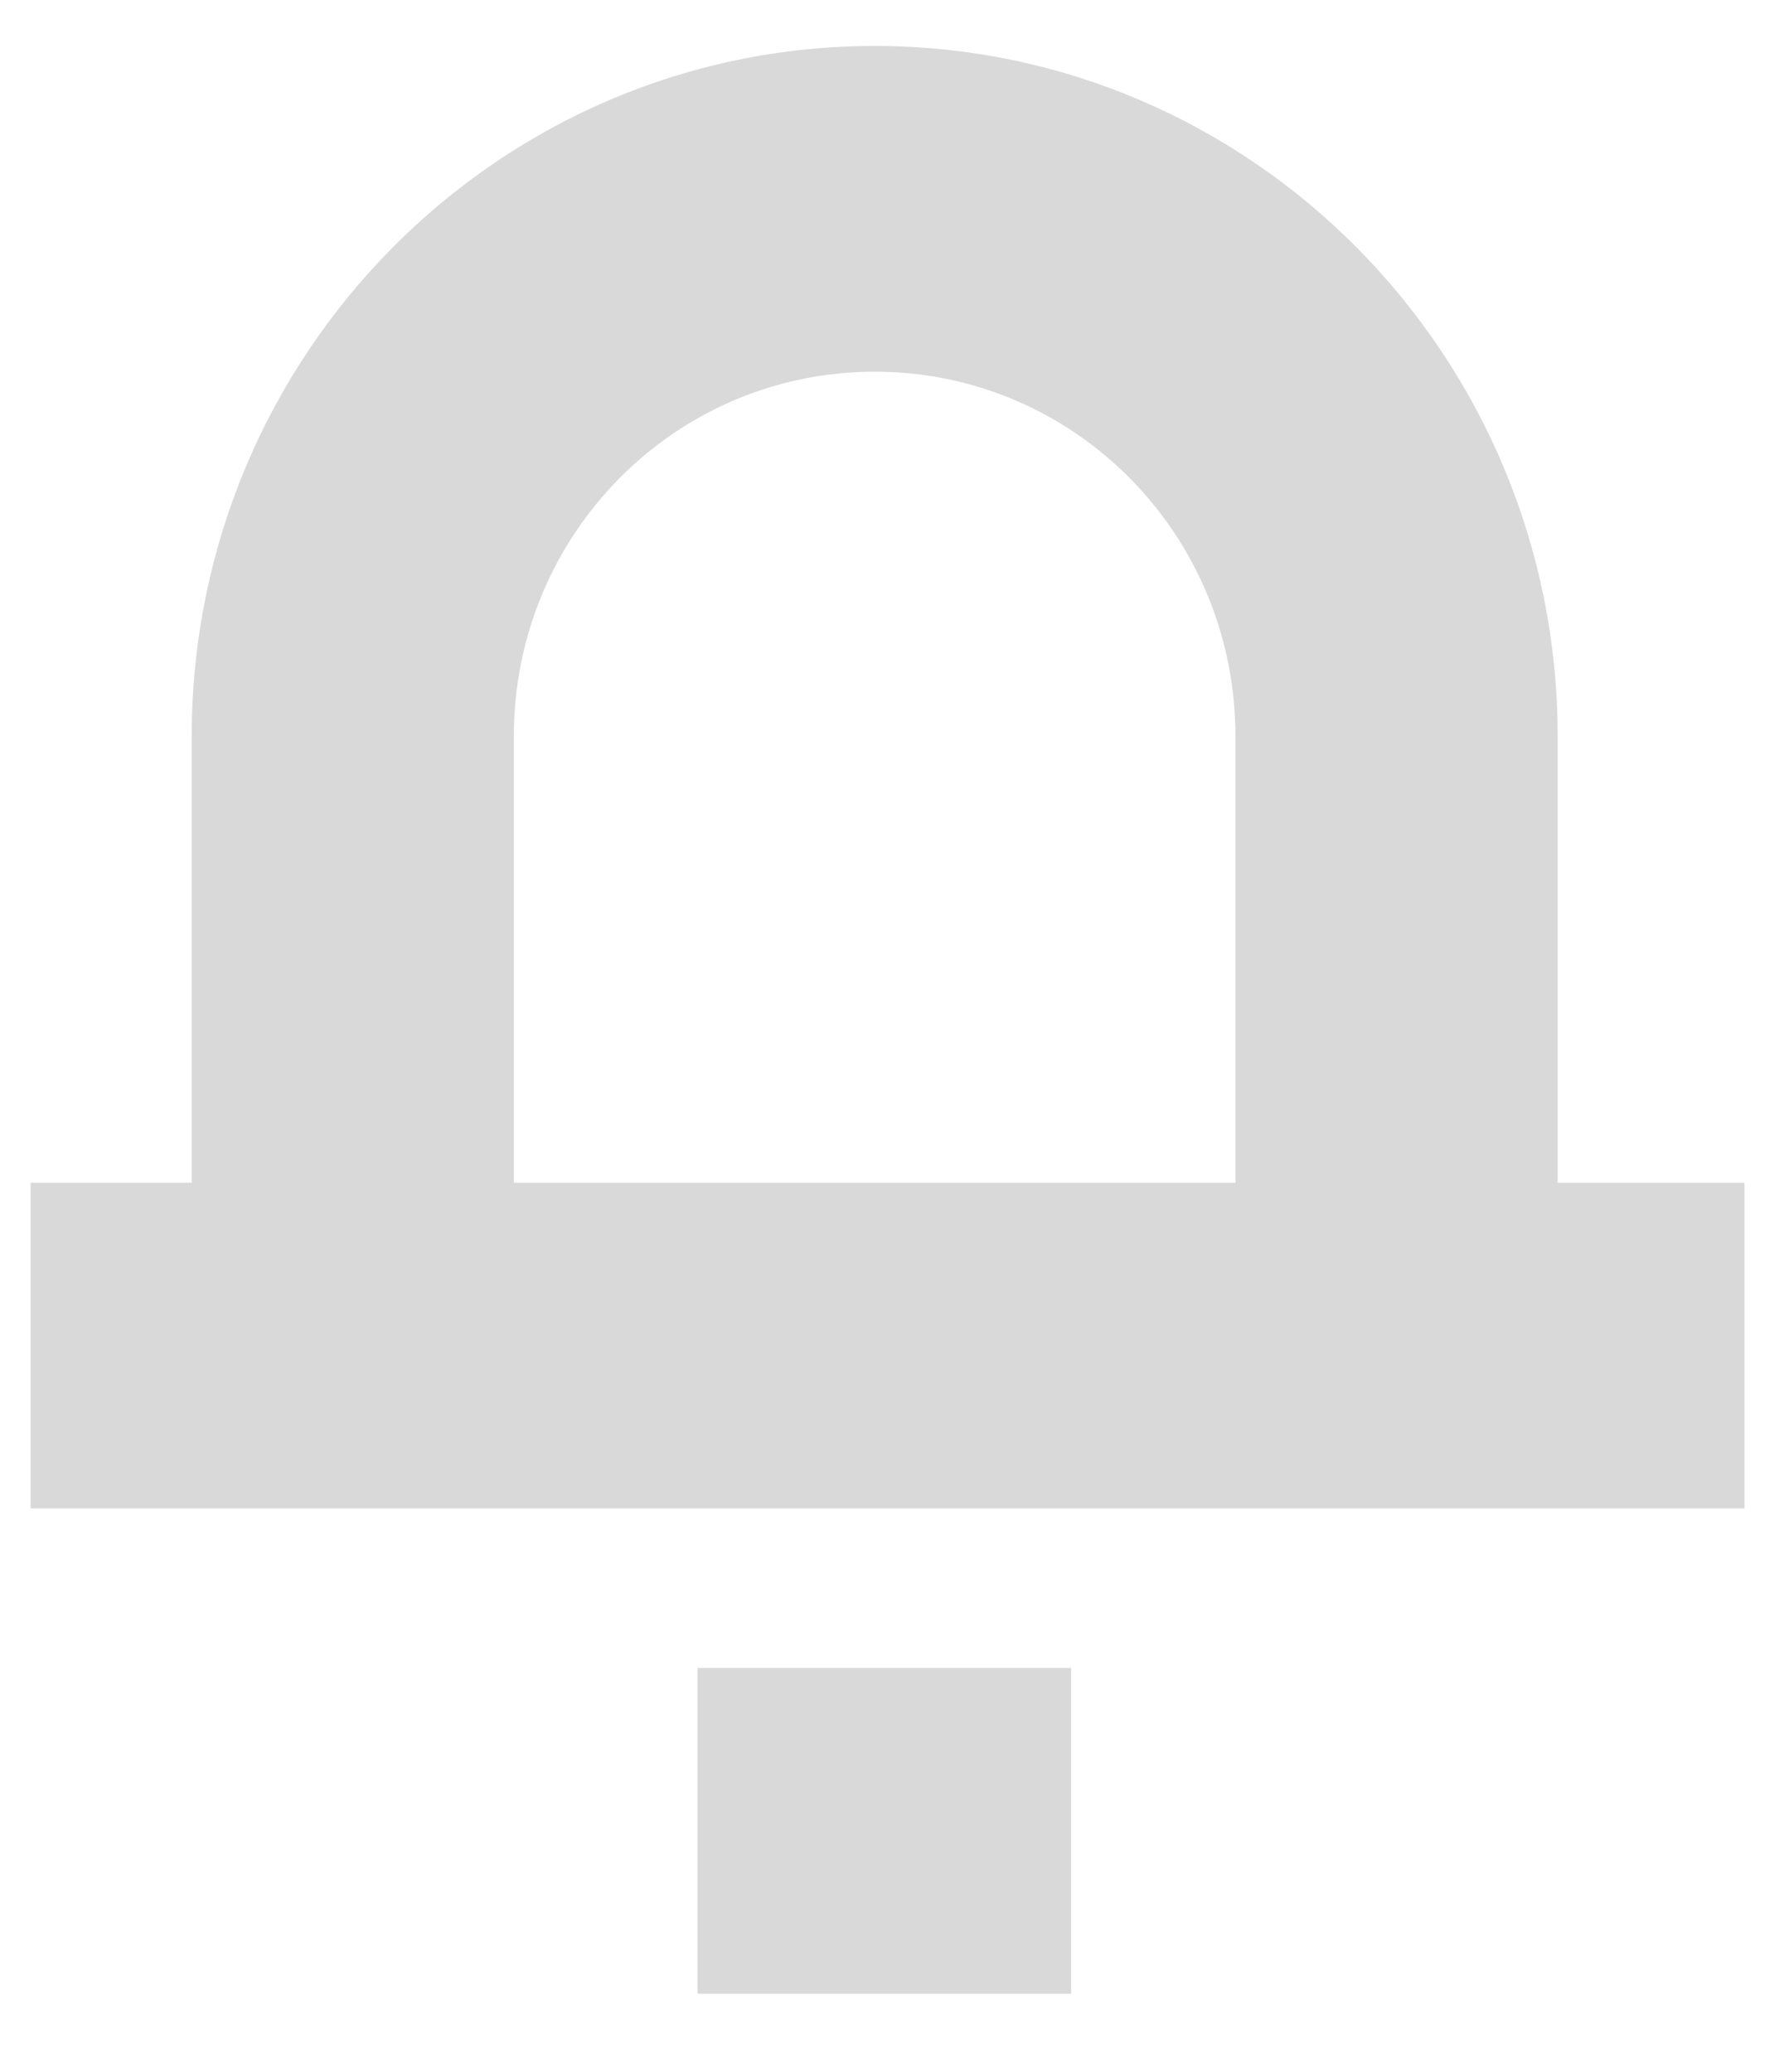 <svg width="19" height="22" viewBox="0 0 19 22" fill="none" xmlns="http://www.w3.org/2000/svg">
  <path d="M11.376 17.712H7.408V21.171H11.376V17.712Z" fill="#D9D9D9" />
  <path
    d="M16.543 12.559V7.82C16.543 3.774 13.292 0.488 9.289 0.488C5.286 0.488 2.036 3.774 2.036 7.82V12.559H0.325V16.018H18.527V12.559H16.543ZM13.121 12.559H5.457V7.82C5.457 5.676 7.168 3.947 9.289 3.947C11.411 3.947 13.121 5.676 13.121 7.82V12.559Z"
    fill="#D9D9D9" />
</svg>
  
